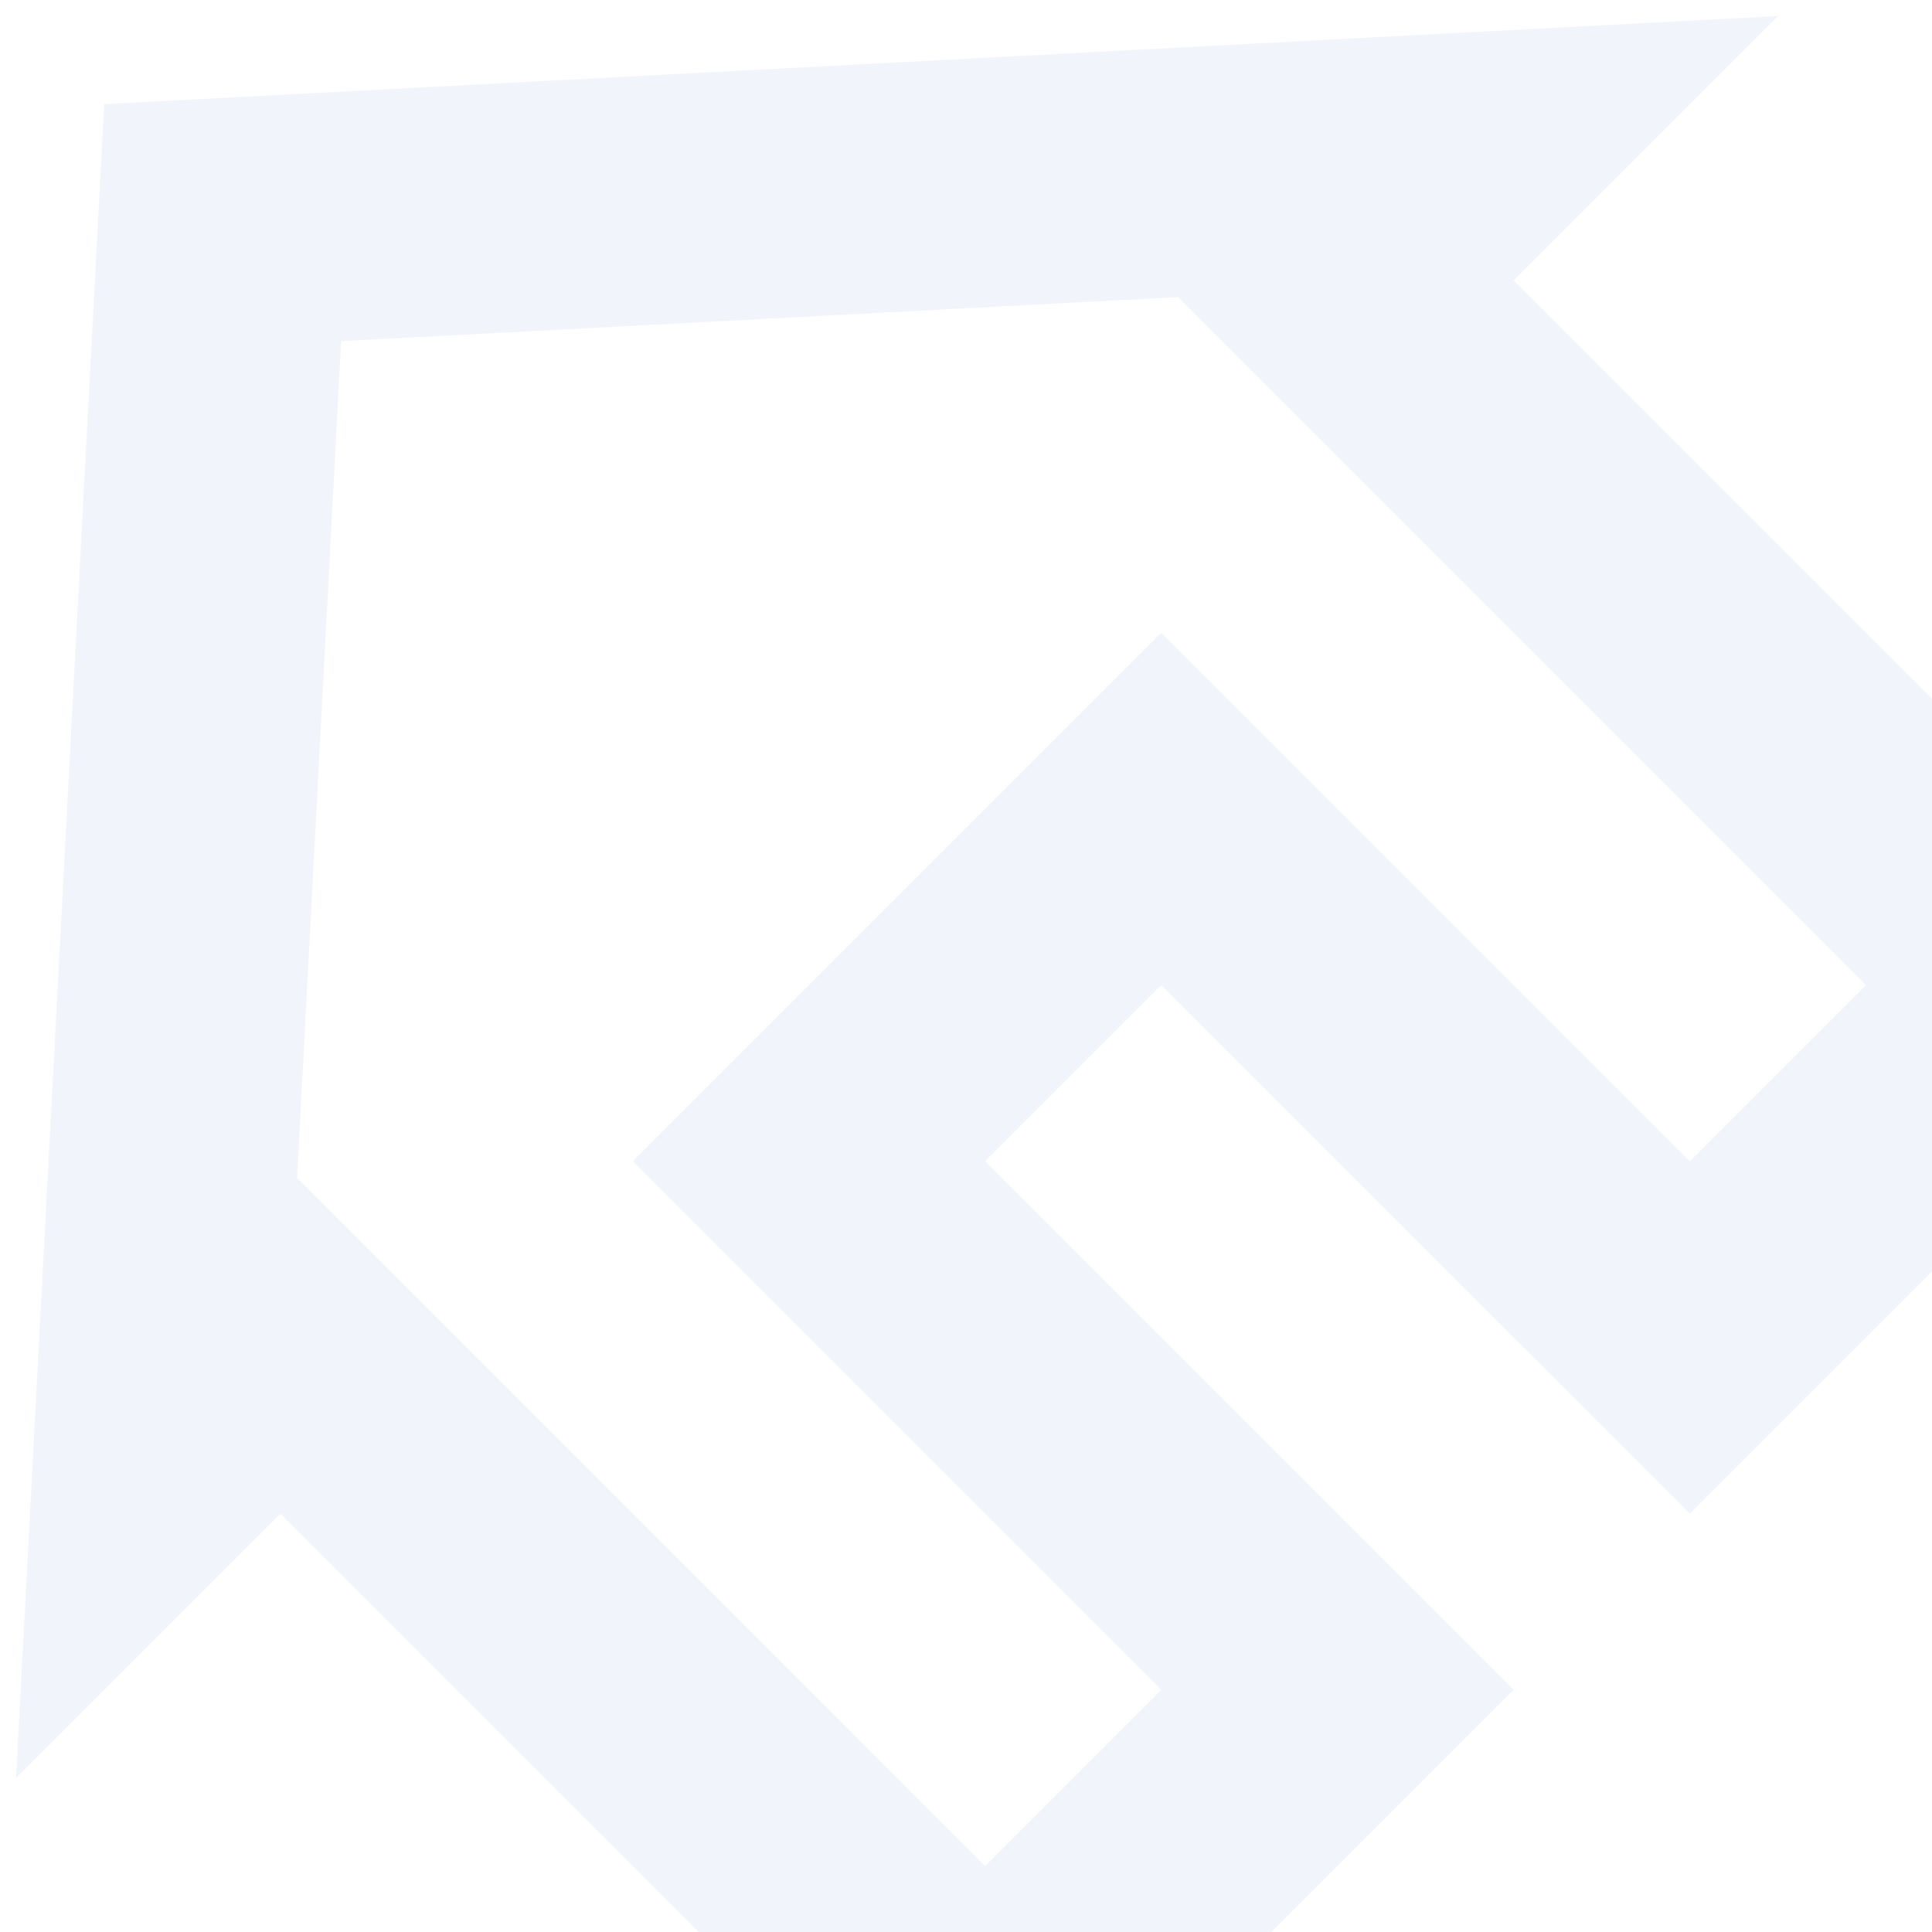 <svg width="84" height="84" viewBox="0 0 84 84" fill="none" xmlns="http://www.w3.org/2000/svg">
<path d="M14.832 14.832L51.218 12.916L81.132 42.83L73.472 50.49L50.49 27.509L27.509 50.49L50.49 73.471L42.83 81.132L12.917 51.218L14.832 14.832ZM4.529 4.528L0.698 77.302L12.189 65.811L42.83 96.452L65.811 73.471L42.83 50.49L50.49 42.83L73.472 65.811L96.452 42.83L65.811 12.189L77.302 0.698" fill="#1252AE" fill-opacity="0.06"/>
</svg>
